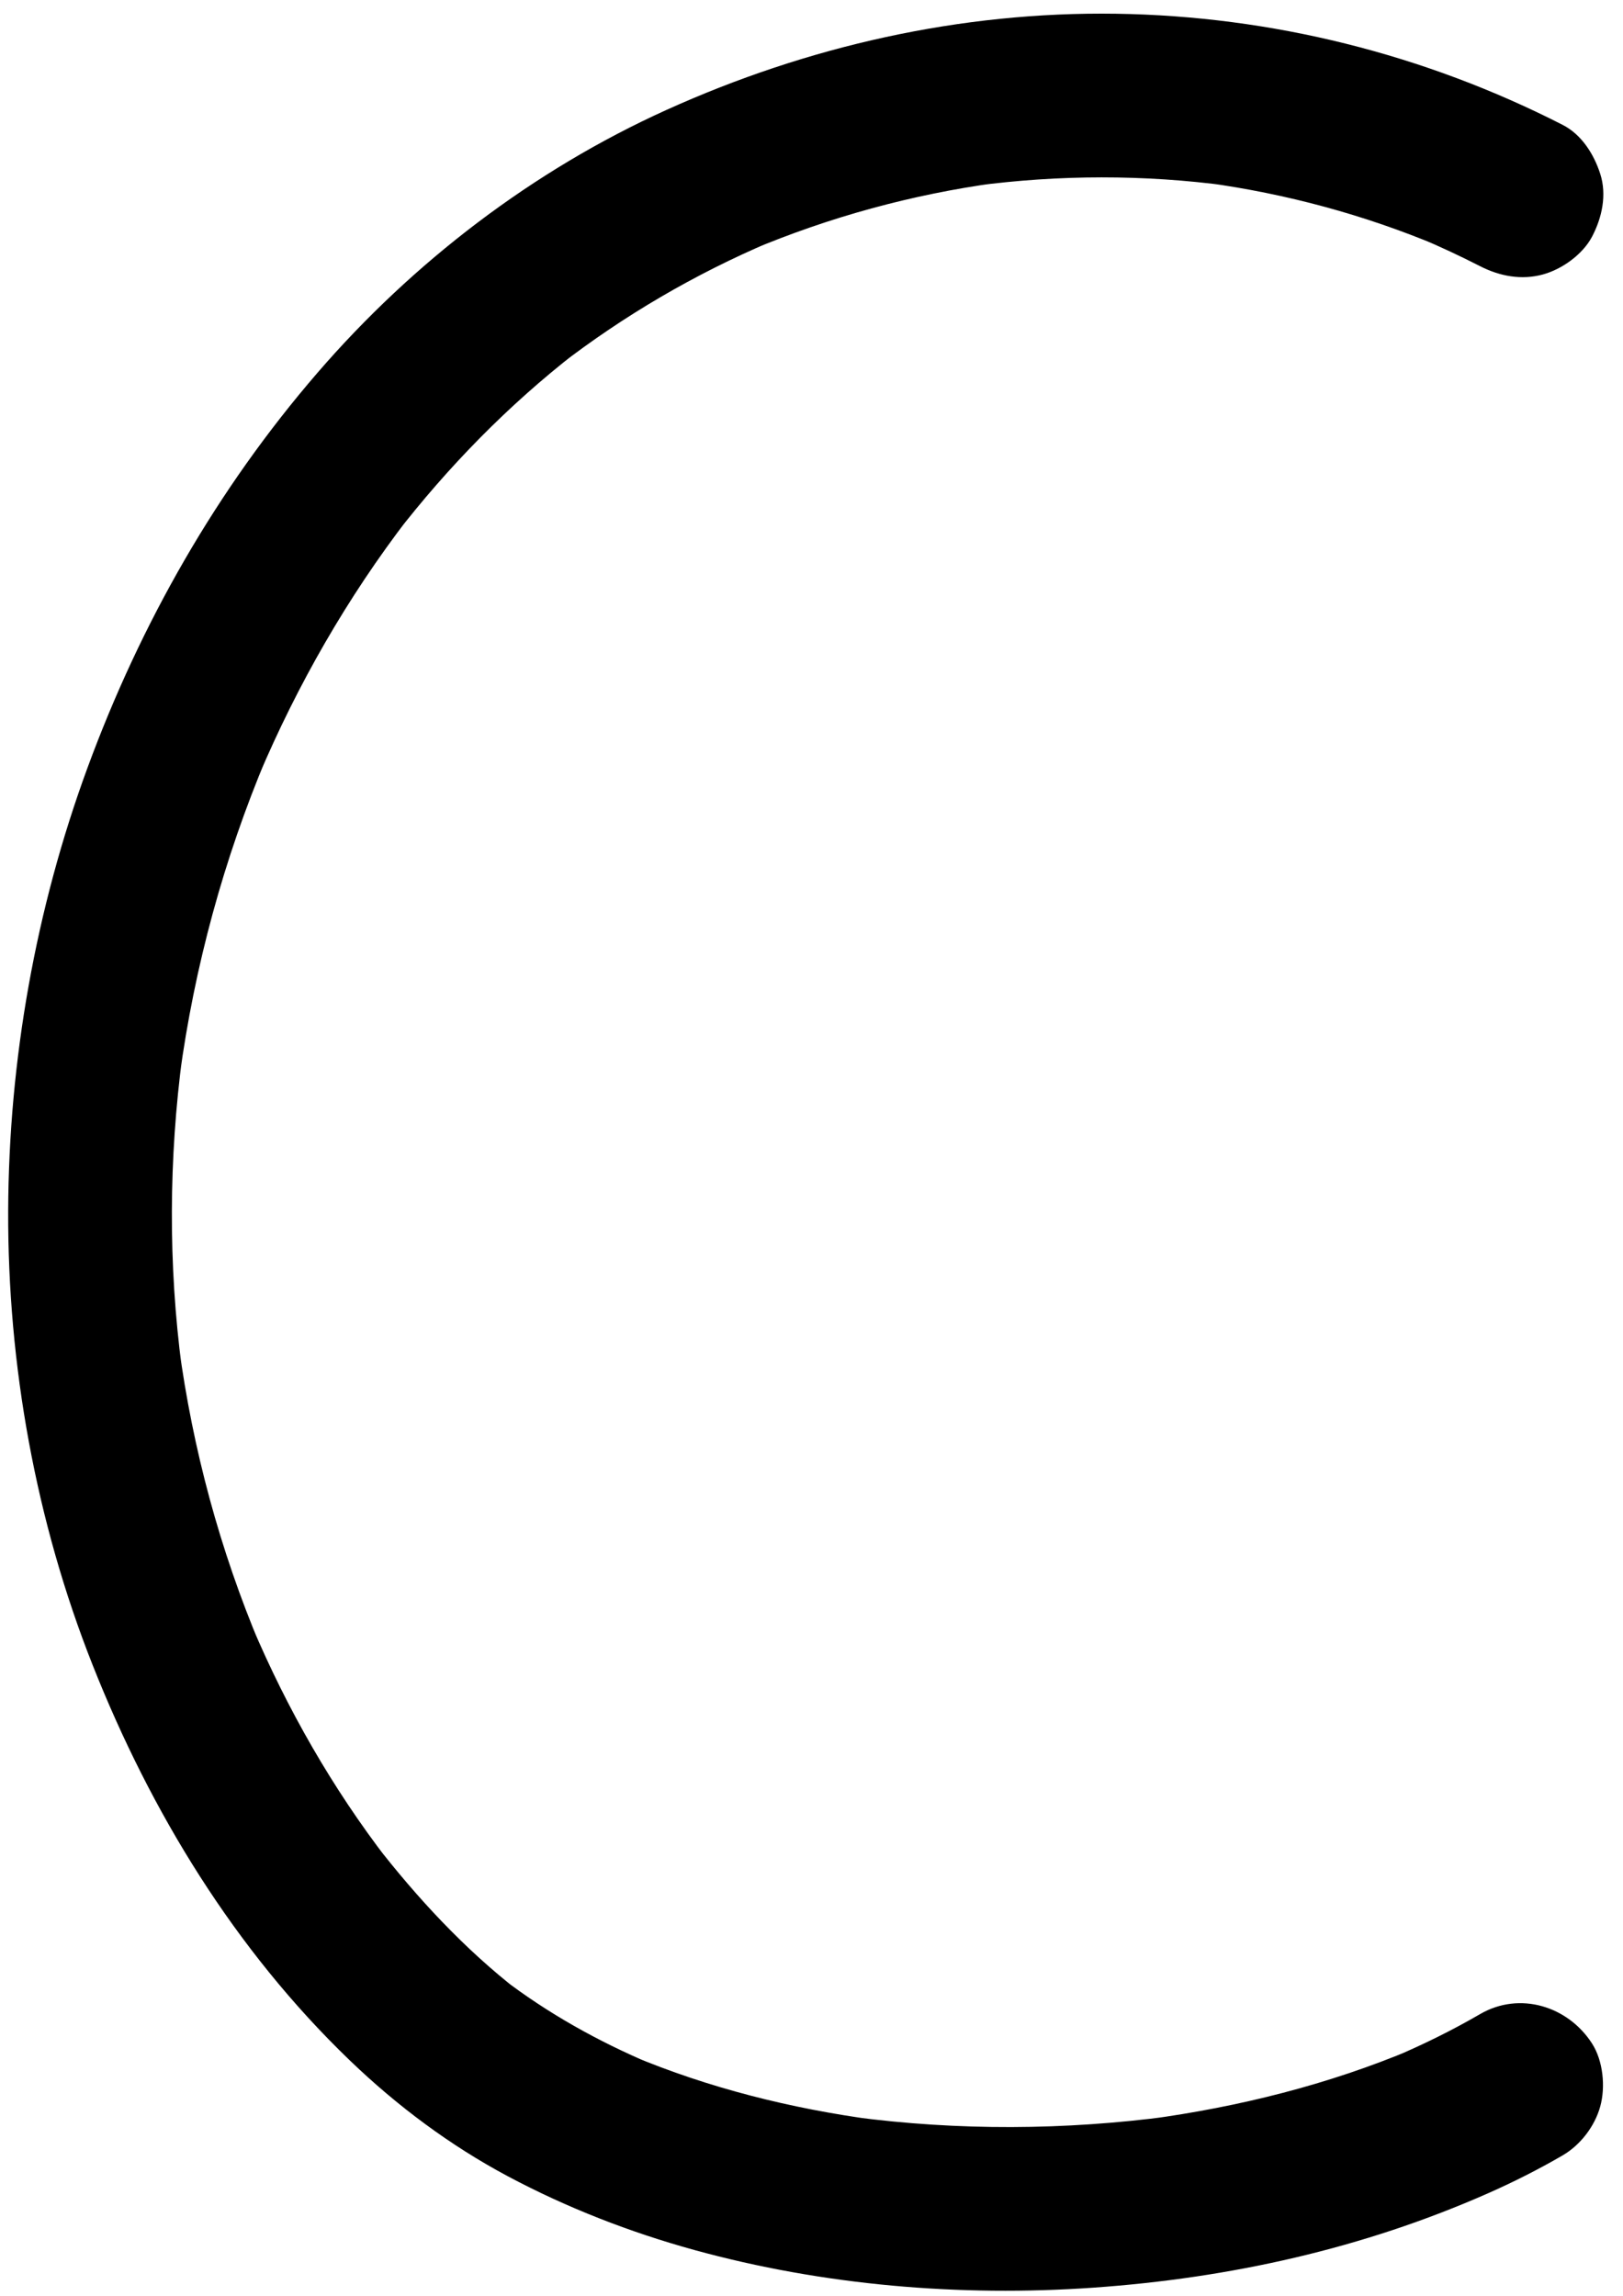 <?xml version="1.0" encoding="utf-8"?>
<!-- Generator: Adobe Illustrator 25.3.1, SVG Export Plug-In . SVG Version: 6.00 Build 0)  -->
<svg version="1.1" id="Layer_1" xmlns="http://www.w3.org/2000/svg" xmlns:xlink="http://www.w3.org/1999/xlink" x="0px" y="0px"
	 viewBox="0 0 595.28 841.89" style="enable-background:new 0 0 595.28 841.89;" xml:space="preserve">
<g>
	<g>
		<path d="M573.14,45.79C522.41,19.88,466.36,5.88,409.37,5.04c-57.01-0.84-113.18,11.86-165,35.3
			c-48.88,22.12-92.91,55.79-127.93,96.37C79.49,179.5,51.6,228.53,32.1,281.53C13.09,333.22,3.21,388.88,3,443.95
			C2.79,500.57,13.12,557.93,33.98,610.6c21.4,54.03,52.19,104.41,94.25,144.9c17.34,16.69,36.85,31.27,58.11,42.6
			c21.58,11.5,44.75,20.5,68.32,26.99c47.23,13,97.5,17.23,146.31,13.82c50.12-3.5,98.95-14.34,144.94-34.67
			c9.32-4.12,18.42-8.72,27.23-13.84c6.51-3.78,11.79-10.68,13.79-17.93c1.98-7.18,1.08-16.74-3.02-23.12
			c-8.82-13.69-26.52-19.2-41.05-10.76c-10.32,6-21.04,11.26-32.03,15.92c2.39-1.01,4.78-2.02,7.17-3.02
			c-30.88,12.98-63.63,21.13-96.78,25.63c2.66-0.36,5.32-0.71,7.98-1.07c-38.6,5.15-77.87,5.34-116.48,0.22
			c2.66,0.36,5.32,0.71,7.98,1.07c-30.52-4.12-60.64-11.6-89.08-23.54c2.39,1.01,4.78,2.02,7.17,3.02
			c-19.38-8.21-37.87-18.5-54.59-31.34c2.02,1.56,4.05,3.13,6.07,4.69c-19.93-15.44-37.36-34.28-52.76-54.16
			c1.56,2.02,3.13,4.05,4.69,6.07c-20.25-26.3-36.81-55.25-49.77-85.78c1.01,2.39,2.02,4.78,3.02,7.17
			c-14.77-35.06-24.76-72.02-29.82-109.73c0.36,2.66,0.71,5.32,1.07,7.98c-5.03-38.18-4.81-76.87,0.26-115.03
			c-0.36,2.66-0.71,5.32-1.07,7.98c5.44-40.24,16.18-79.67,31.94-117.09c-1.01,2.39-2.02,4.78-3.02,7.17
			c14.3-33.73,32.63-65.7,54.96-94.76c-1.56,2.02-3.13,4.05-4.69,6.07c19.22-24.87,41.3-47.44,66.12-66.74
			c-2.02,1.56-4.05,3.13-6.07,4.69c23.75-18.34,49.78-33.55,77.4-45.29c-2.39,1.01-4.78,2.02-7.17,3.02
			c28.85-12.15,59.19-20.45,90.21-24.67c-2.66,0.36-5.32,0.71-7.98,1.07c30.84-4.1,62.11-4.15,92.95-0.02
			c-2.66-0.36-5.32-0.71-7.98-1.07c29.22,4,57.82,11.73,85.02,23.12c-2.39-1.01-4.78-2.02-7.17-3.02
			c7.61,3.21,15.09,6.7,22.44,10.46c7.18,3.67,15.17,5.21,23.12,3.02c6.96-1.92,14.5-7.3,17.93-13.79
			c3.68-6.96,5.52-15.4,3.02-23.12C584.6,56.52,580.09,49.34,573.14,45.79L573.14,45.79z"/>
	</g>
</g>
</svg>
